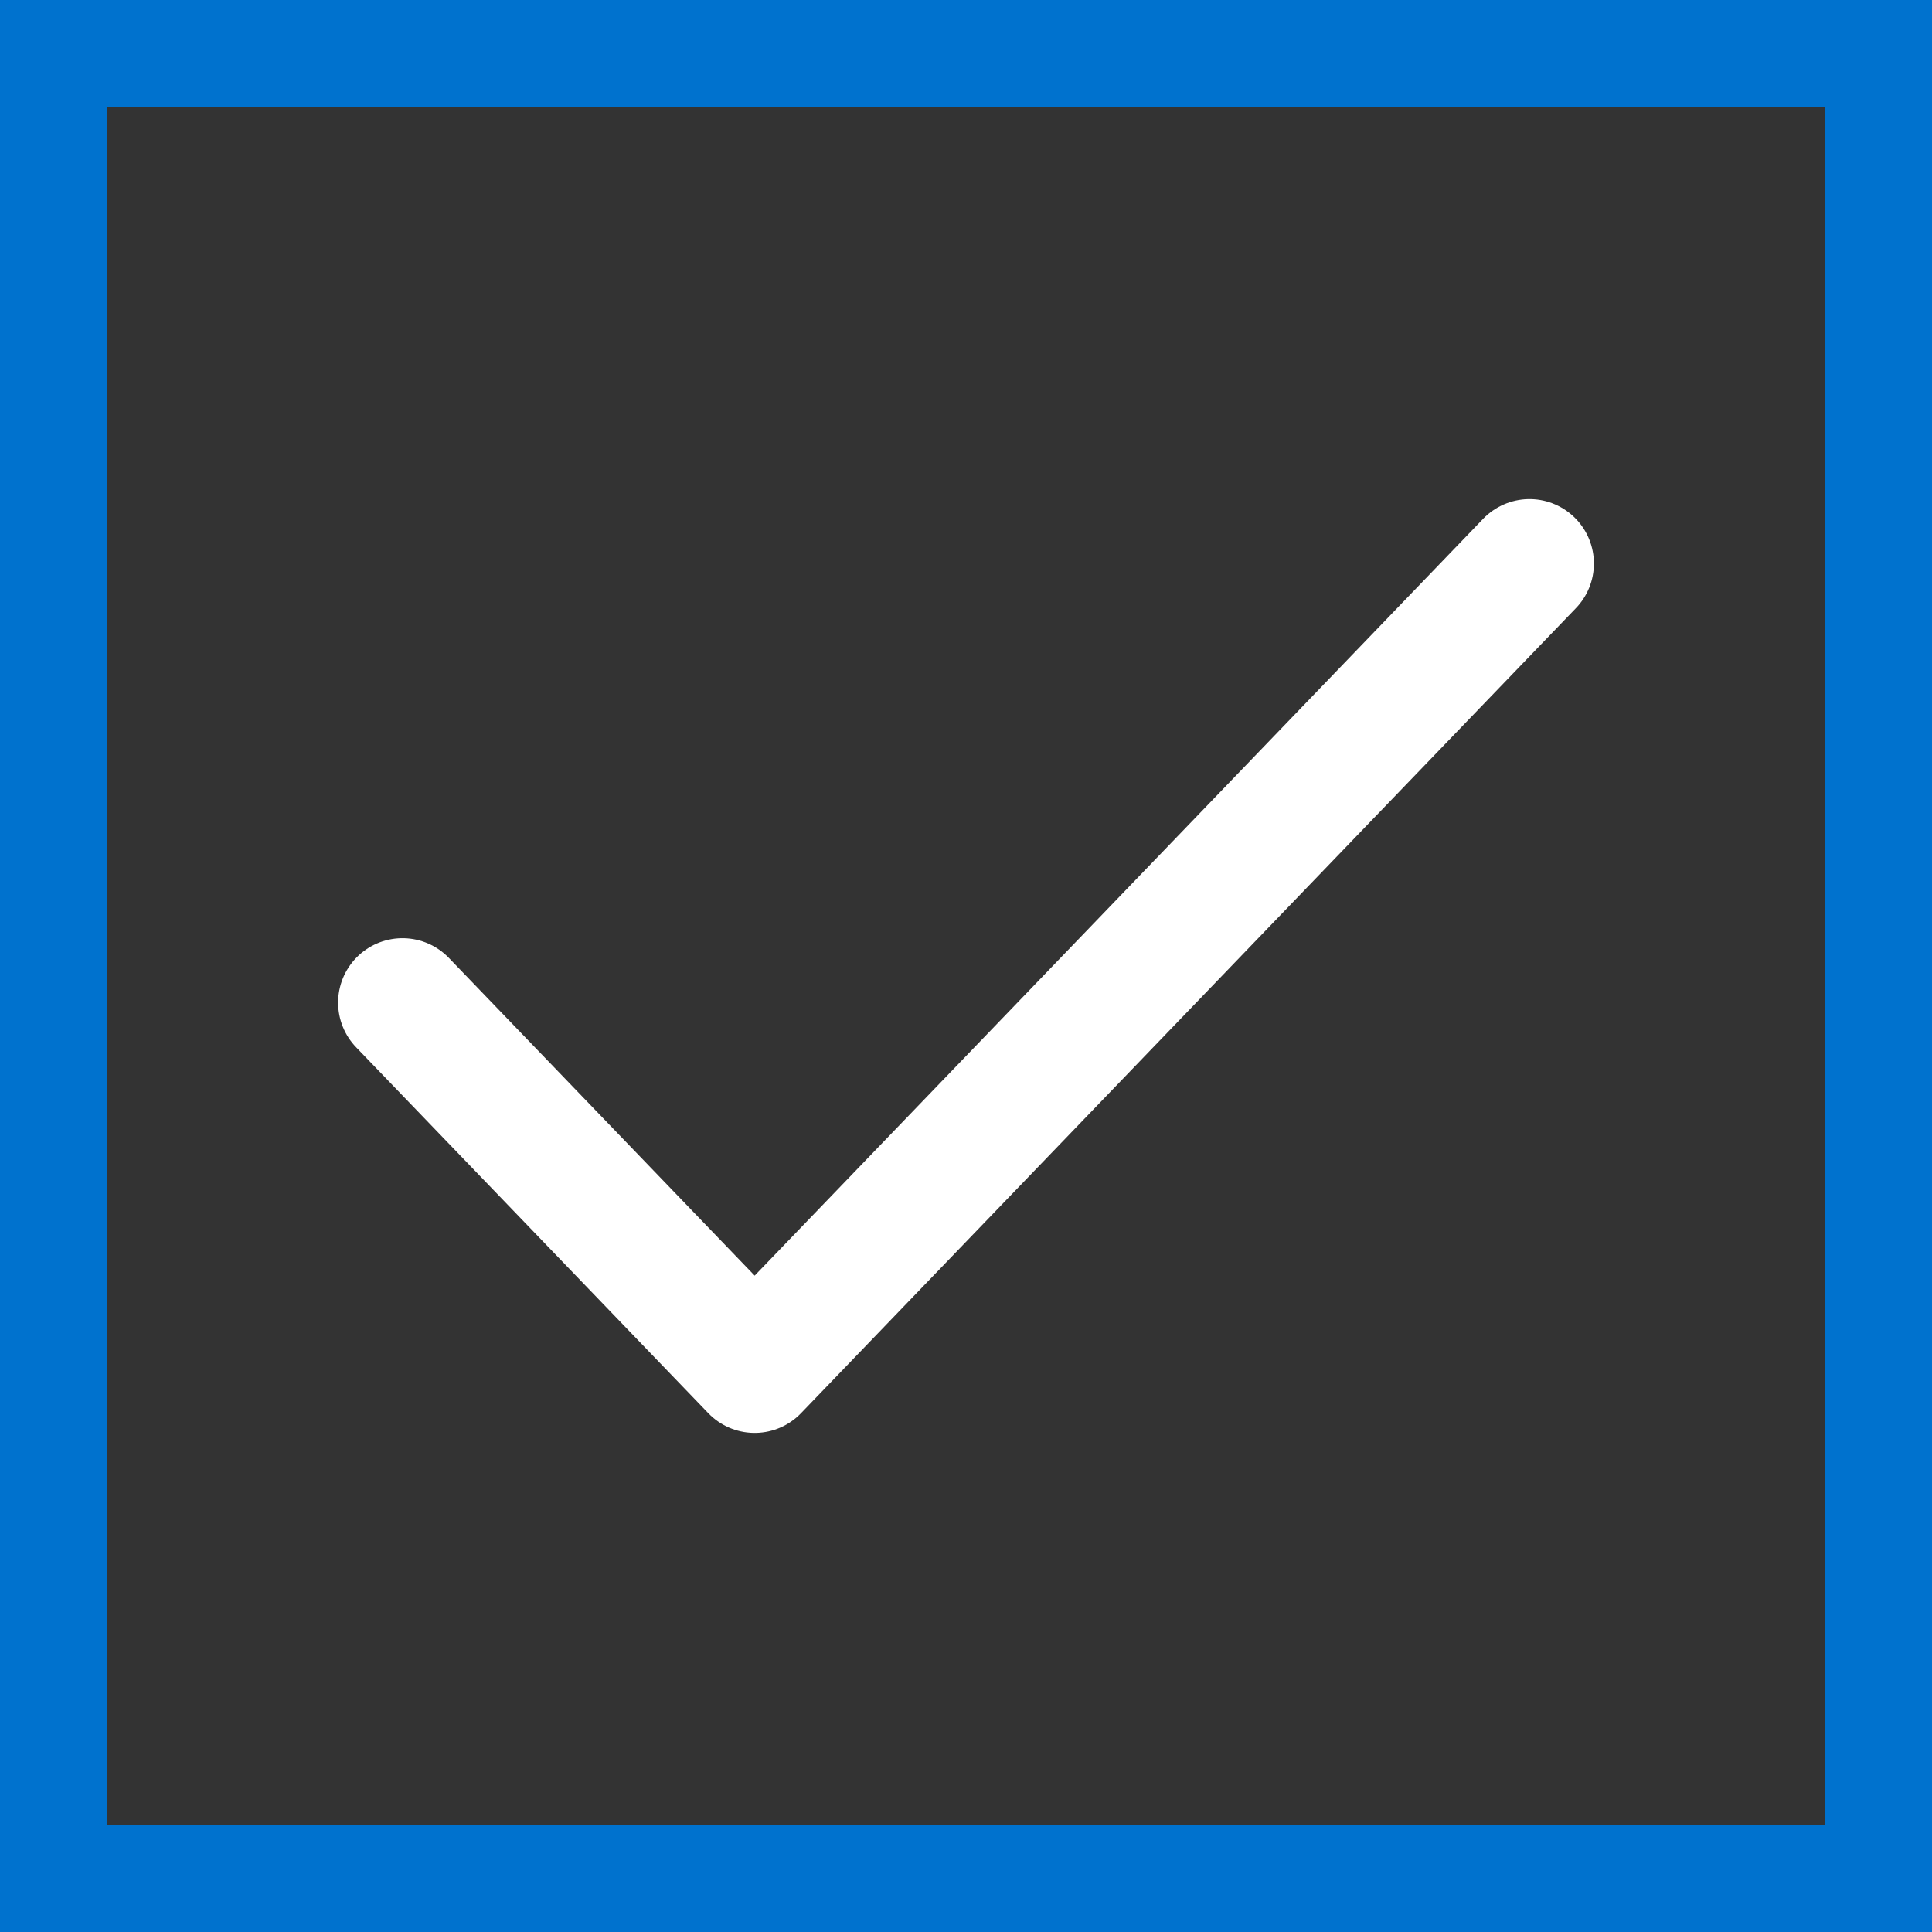 <svg width="18" height="18" viewBox="0 0 18 18" fill="none" xmlns="http://www.w3.org/2000/svg">
<rect x="0" y="0" width="18" height="18" fill="#333333" stroke="none"/>
<path d="M14.25 5.25L7.031 12.75L3.75 9.341" stroke="white" stroke-width="1.2" stroke-linecap="round" stroke-linejoin="round"/>
<path d="M0 0V-1H-1V0H0ZM18 0H19V-1H18V0ZM18 18V19H19V18H18ZM0 18H-1V19H0V18ZM0 1H18V-1H0V1ZM17 0V18H19V0H17ZM18 17H0V19H18V17ZM1 18V0H-1V18H1Z" fill="#0072CE"/>
</svg>

